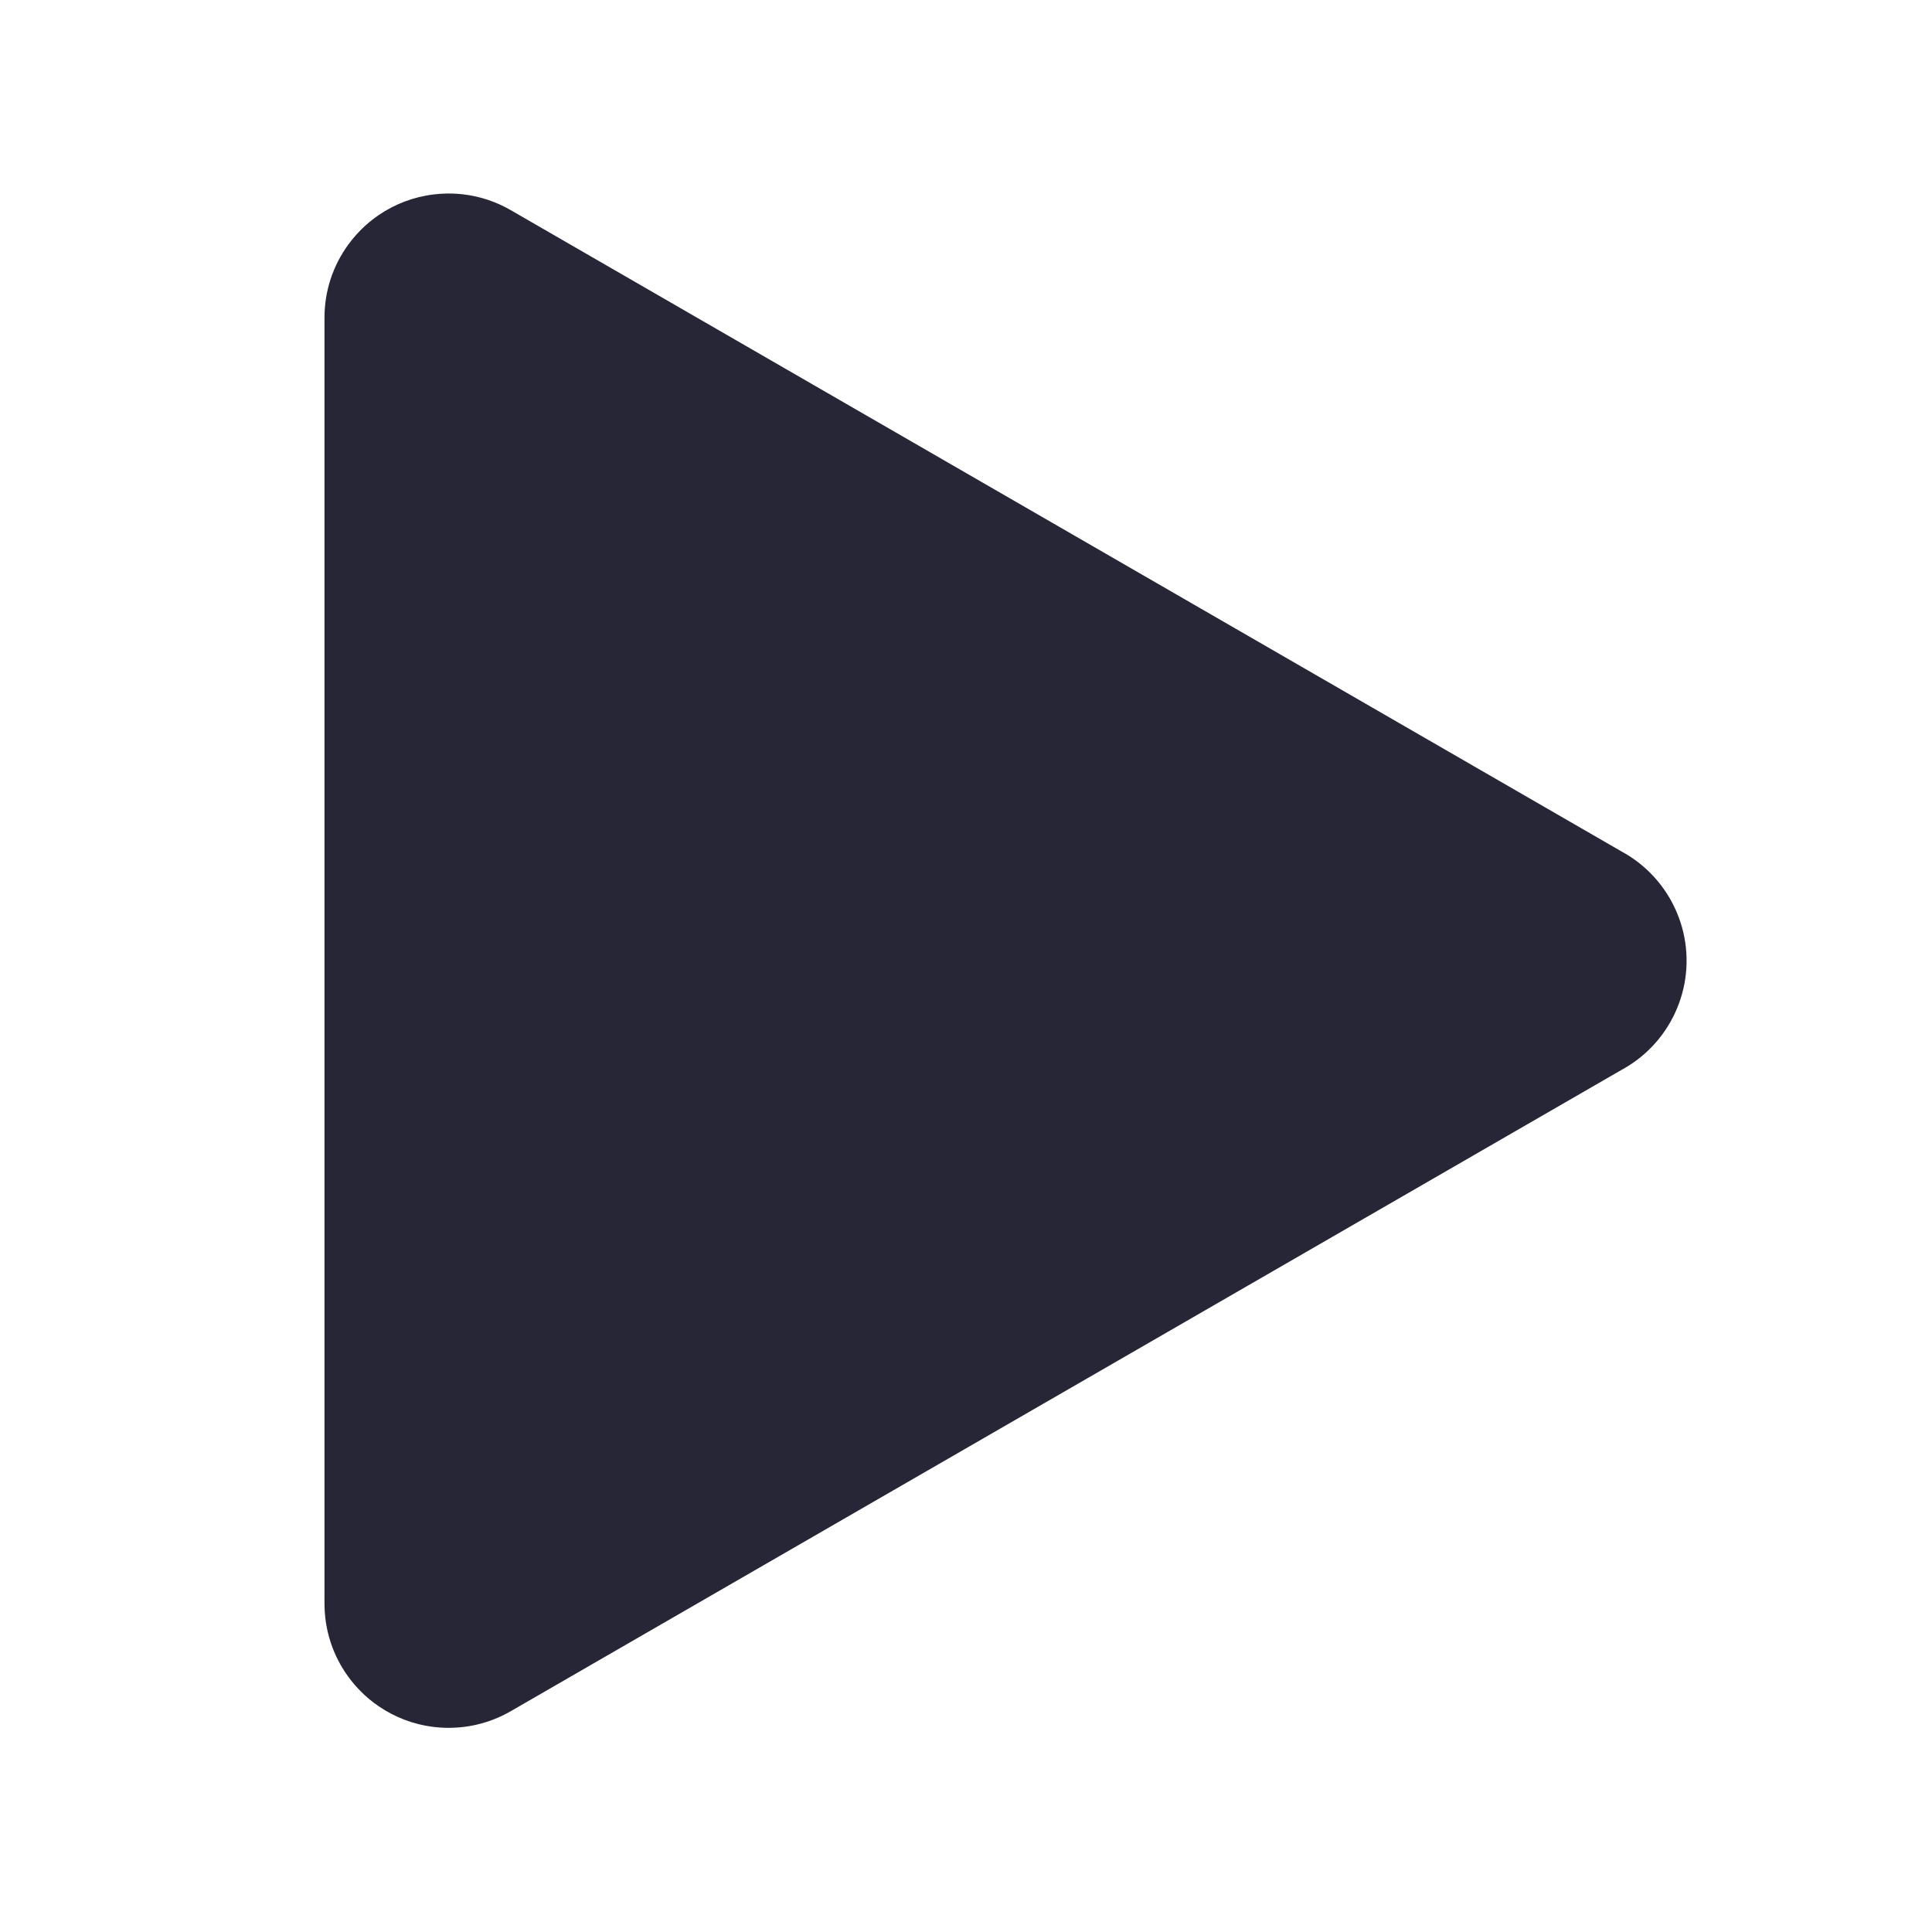 <?xml version="1.0" standalone="no"?><!DOCTYPE svg PUBLIC "-//W3C//DTD SVG 1.1//EN" "http://www.w3.org/Graphics/SVG/1.1/DTD/svg11.dtd"><svg width="200" height="200" viewBox="0 0 200 200" version="1.1" xmlns="http://www.w3.org/2000/svg" xmlns:xlink="http://www.w3.org/1999/xlink"><defs><style type="text/css"><![CDATA[
@font-face { font-family: ifont; src: url(http://at.alicdn.com/t/font_1442373896_4754455.eot?#iefix) format(embedded-opentype), url(http://at.alicdn.com/t/font_1442373896_4754455.woff) format(woff), url(http://at.alicdn.com/t/font_1442373896_4754455.ttf) format(truetype), url(http://at.alicdn.com/t/font_1442373896_4754455.svg#ifont) format(svg); }

]]></style></defs><g class="transform-group"><g transform="scale(0.195, 0.195)"><path d="M888.45 539.339c0.191-0.388 0.375-0.778 0.561-1.169 0.307-0.647 0.607-1.294 0.891-1.946 0.093-0.217 0.182-0.436 0.273-0.654 0.35-0.826 0.684-1.653 0.997-2.488 0.008-0.019 0.014-0.037 0.021-0.056 2.627-7.019 3.99-14.29 4.148-21.52 0.012-0.504 0.002-1.01 0.003-1.514-0.001-0.503 0.009-1.009-0.003-1.513-0.158-7.236-1.523-14.512-4.154-21.534-0.004-0.012-0.008-0.025-0.014-0.038-0.315-0.839-0.651-1.673-1.002-2.504-0.091-0.212-0.176-0.424-0.267-0.635-0.287-0.658-0.589-1.313-0.899-1.966-0.182-0.384-0.362-0.767-0.551-1.147-0.255-0.512-0.522-1.021-0.791-1.53-0.268-0.504-0.538-1.006-0.818-1.504-0.112-0.199-0.212-0.4-0.325-0.598-0.132-0.227-0.275-0.443-0.408-0.667-0.318-0.539-0.646-1.073-0.981-1.605-0.256-0.406-0.518-0.81-0.782-1.21-0.325-0.492-0.661-0.98-1.002-1.465-0.308-0.439-0.619-0.874-0.936-1.304-0.297-0.404-0.604-0.802-0.913-1.199-0.388-0.503-0.782-1.001-1.182-1.49-0.24-0.292-0.485-0.579-0.732-0.867-0.494-0.582-0.997-1.155-1.508-1.718-0.16-0.174-0.322-0.345-0.484-0.518-0.619-0.664-1.25-1.316-1.893-1.949-0.065-0.064-0.134-0.129-0.2-0.194-4.389-4.293-9.296-7.904-14.572-10.766L271.143 111.558c-0.051-0.029-0.103-0.054-0.152-0.083-0.904-0.519-1.818-1.018-2.75-1.495-0.052-0.028-0.105-0.054-0.159-0.082-0.934-0.477-1.882-0.932-2.842-1.365-0.064-0.03-0.129-0.058-0.193-0.087-0.917-0.41-1.846-0.799-2.784-1.169-0.115-0.045-0.228-0.09-0.341-0.135-0.866-0.334-1.738-0.649-2.62-0.947-0.192-0.064-0.38-0.13-0.57-0.192-0.789-0.258-1.584-0.499-2.385-0.729-0.284-0.082-0.571-0.166-0.857-0.244-0.698-0.189-1.4-0.363-2.104-0.531-0.395-0.093-0.789-0.186-1.185-0.273-0.603-0.131-1.212-0.251-1.821-0.364-0.496-0.093-0.995-0.184-1.492-0.266-0.525-0.085-1.05-0.162-1.578-0.234-0.584-0.082-1.171-0.158-1.755-0.223-0.468-0.052-0.937-0.097-1.409-0.139-0.636-0.057-1.274-0.106-1.909-0.146-0.452-0.028-0.906-0.05-1.359-0.068-0.636-0.026-1.271-0.042-1.905-0.048-0.267-0.003-0.531-0.02-0.797-0.02-0.233 0-0.463 0.015-0.695 0.017-0.538 0.006-1.077 0.021-1.615 0.041-0.622 0.021-1.244 0.048-1.861 0.086-0.35 0.023-0.697 0.052-1.046 0.081-0.807 0.063-1.611 0.136-2.41 0.228-0.106 0.012-0.211 0.028-0.318 0.041-10.728 1.289-20.668 5.143-29.174 10.95-0.139 0.095-0.274 0.197-0.41 0.294-0.707 0.49-1.411 0.987-2.097 1.504-0.385 0.289-0.755 0.595-1.134 0.891-0.441 0.347-0.885 0.689-1.318 1.047-0.456 0.38-0.901 0.777-1.348 1.169-0.349 0.306-0.703 0.605-1.045 0.918-0.429 0.392-0.845 0.8-1.264 1.204-0.358 0.345-0.718 0.685-1.068 1.038-0.348 0.35-0.685 0.714-1.022 1.073-0.421 0.442-0.839 0.883-1.246 1.335-0.243 0.271-0.478 0.552-0.715 0.826-0.501 0.578-0.998 1.158-1.478 1.754-0.135 0.168-0.266 0.339-0.4 0.509-0.583 0.736-1.152 1.482-1.705 2.242-0.036 0.05-0.071 0.101-0.106 0.15-7.821 10.837-12.441 24.134-12.441 38.518l0 159.911c0 0.159 0 0.318 0 0.478l0 522.328c0 0.269 0.017 0.533 0.021 0.801 0.007 0.618 0.021 1.238 0.046 1.859 0.019 0.483 0.044 0.964 0.074 1.444 0.036 0.591 0.081 1.183 0.134 1.773 0.047 0.531 0.098 1.058 0.157 1.585 0.058 0.508 0.125 1.014 0.193 1.523 0.085 0.616 0.173 1.228 0.274 1.839 0.065 0.393 0.139 0.786 0.211 1.177 0.134 0.726 0.277 1.45 0.434 2.169 0.058 0.26 0.119 0.521 0.18 0.782 0.197 0.851 0.409 1.698 0.64 2.537 0.035 0.125 0.072 0.252 0.107 0.379 0.274 0.974 0.568 1.94 0.885 2.896 0.002 0.008 0.005 0.013 0.007 0.021 2.132 6.416 5.218 12.391 9.097 17.762 0.025 0.036 0.05 0.07 0.075 0.104 0.565 0.779 1.146 1.543 1.744 2.294 0.121 0.151 0.237 0.308 0.36 0.457 0.496 0.615 1.008 1.216 1.527 1.812 0.222 0.257 0.44 0.516 0.665 0.767 0.426 0.477 0.867 0.939 1.308 1.404 0.32 0.335 0.634 0.677 0.96 1.006 0.375 0.38 0.763 0.746 1.148 1.116 0.394 0.378 0.783 0.76 1.183 1.127 0.377 0.346 0.766 0.676 1.152 1.013 0.411 0.36 0.82 0.726 1.24 1.073 0.479 0.398 0.971 0.778 1.461 1.161 0.33 0.259 0.654 0.527 0.989 0.779 0.745 0.562 1.507 1.102 2.277 1.634 0.078 0.054 0.153 0.111 0.233 0.165 8.525 5.824 18.49 9.687 29.248 10.972 0.077 0.008 0.152 0.02 0.232 0.029 0.823 0.096 1.652 0.171 2.487 0.235 0.321 0.025 0.646 0.053 0.969 0.074 0.641 0.04 1.284 0.067 1.93 0.09 0.516 0.018 1.03 0.033 1.547 0.039 0.241 0.002 0.48 0.018 0.723 0.018 0.277 0 0.554-0.017 0.832-0.021 0.614-0.007 1.226-0.023 1.842-0.047 0.473-0.018 0.946-0.043 1.418-0.071 0.617-0.039 1.232-0.086 1.85-0.141 0.491-0.043 0.979-0.091 1.467-0.146 0.566-0.062 1.131-0.137 1.697-0.216 0.544-0.074 1.088-0.153 1.629-0.241 0.483-0.08 0.964-0.168 1.446-0.258 0.624-0.118 1.248-0.238 1.868-0.374 0.38-0.084 0.758-0.174 1.138-0.263 0.717-0.169 1.435-0.348 2.144-0.54 0.276-0.075 0.548-0.155 0.825-0.234 0.811-0.232 1.617-0.476 2.416-0.739 0.181-0.059 0.36-0.121 0.539-0.183 0.891-0.301 1.774-0.618 2.647-0.957 0.106-0.041 0.212-0.083 0.318-0.126 0.947-0.37 1.882-0.763 2.805-1.176 0.059-0.025 0.118-0.052 0.176-0.08 0.966-0.435 1.918-0.892 2.859-1.372 0.049-0.025 0.099-0.05 0.148-0.075 0.932-0.48 1.851-0.979 2.758-1.502 0.049-0.028 0.098-0.052 0.148-0.081l589.806-340.524c5.258-2.854 10.149-6.455 14.525-10.73 0.081-0.078 0.163-0.156 0.241-0.234 0.631-0.622 1.247-1.26 1.854-1.911 0.175-0.186 0.349-0.37 0.521-0.558 0.501-0.55 0.993-1.111 1.477-1.682 0.255-0.299 0.511-0.598 0.76-0.902 0.392-0.478 0.778-0.965 1.156-1.456 0.319-0.407 0.631-0.818 0.936-1.231 0.311-0.419 0.614-0.845 0.916-1.275 0.348-0.493 0.689-0.993 1.021-1.494 0.259-0.391 0.514-0.785 0.763-1.182 0.341-0.539 0.675-1.085 1-1.633 0.131-0.22 0.272-0.431 0.4-0.655 0.112-0.192 0.209-0.391 0.319-0.584 0.284-0.506 0.562-1.016 0.832-1.529C887.937 540.346 888.199 539.844 888.45 539.339z" fill="#272636"></path></g></g></svg>